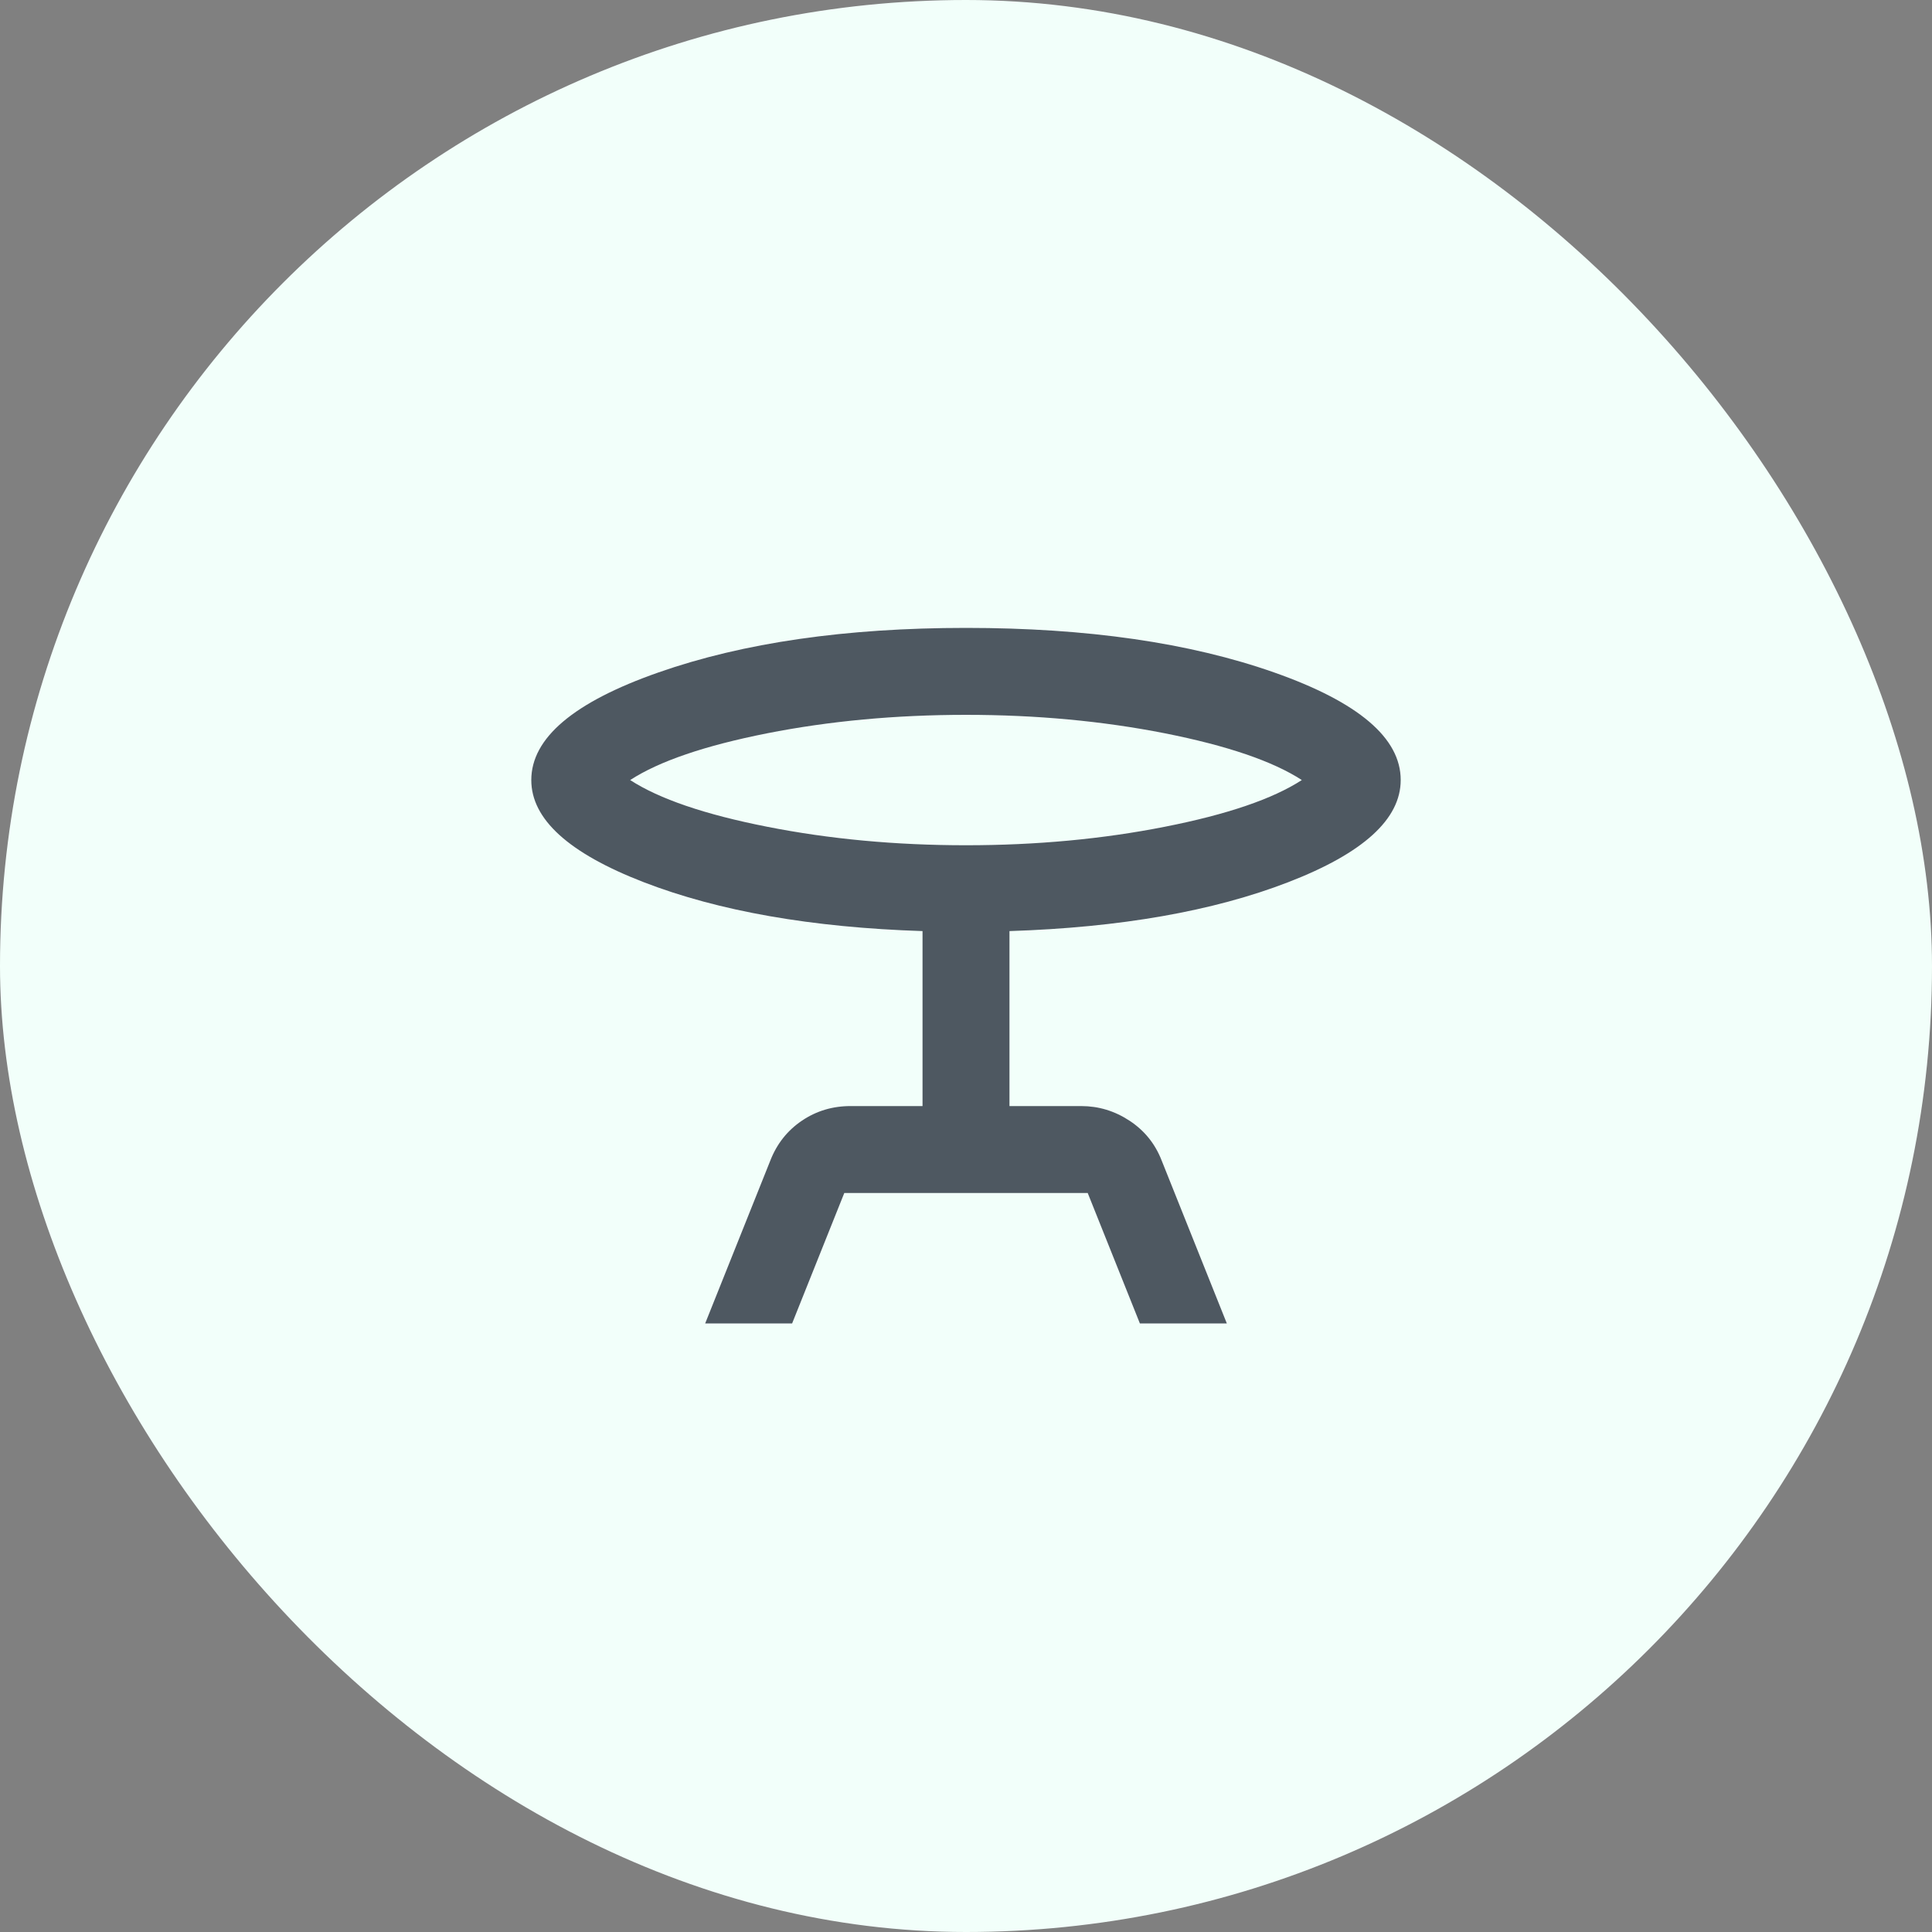 <svg width="40" height="40" viewBox="0 0 40 40" fill="none" xmlns="http://www.w3.org/2000/svg">
<rect x="0" y="0" width="40" height="40" fill="#808080" stroke="none"/>
<rect width="40" height="40" rx="20" fill="#F2FFFA"/>
<path d="M14.6 27.4L15.95 24.025C16.085 23.68 16.302 23.406 16.602 23.203C16.902 23 17.24 22.899 17.615 22.9H19.1V19.277C16.805 19.203 14.881 18.865 13.328 18.265C11.775 17.665 10.999 16.96 11 16.15C11 15.28 11.877 14.537 13.633 13.922C15.387 13.307 17.51 13 20 13C22.505 13 24.631 13.307 26.379 13.922C28.127 14.537 29.001 15.28 29 16.15C29 16.96 28.224 17.665 26.671 18.265C25.118 18.865 23.194 19.203 20.9 19.277V22.9H22.385C22.745 22.9 23.079 23.001 23.387 23.204C23.695 23.407 23.916 23.681 24.05 24.025L25.4 27.4H23.6L22.52 24.7H17.48L16.4 27.4H14.6ZM20 17.5C21.455 17.5 22.828 17.372 24.117 17.117C25.407 16.863 26.352 16.54 26.953 16.15C26.352 15.76 25.407 15.438 24.117 15.182C22.828 14.928 21.455 14.8 20 14.8C18.545 14.8 17.172 14.928 15.883 15.182C14.592 15.438 13.648 15.76 13.047 16.15C13.648 16.54 14.592 16.863 15.883 17.117C17.172 17.372 18.545 17.5 20 17.5Z" fill="#4E5861"/>
</svg>
